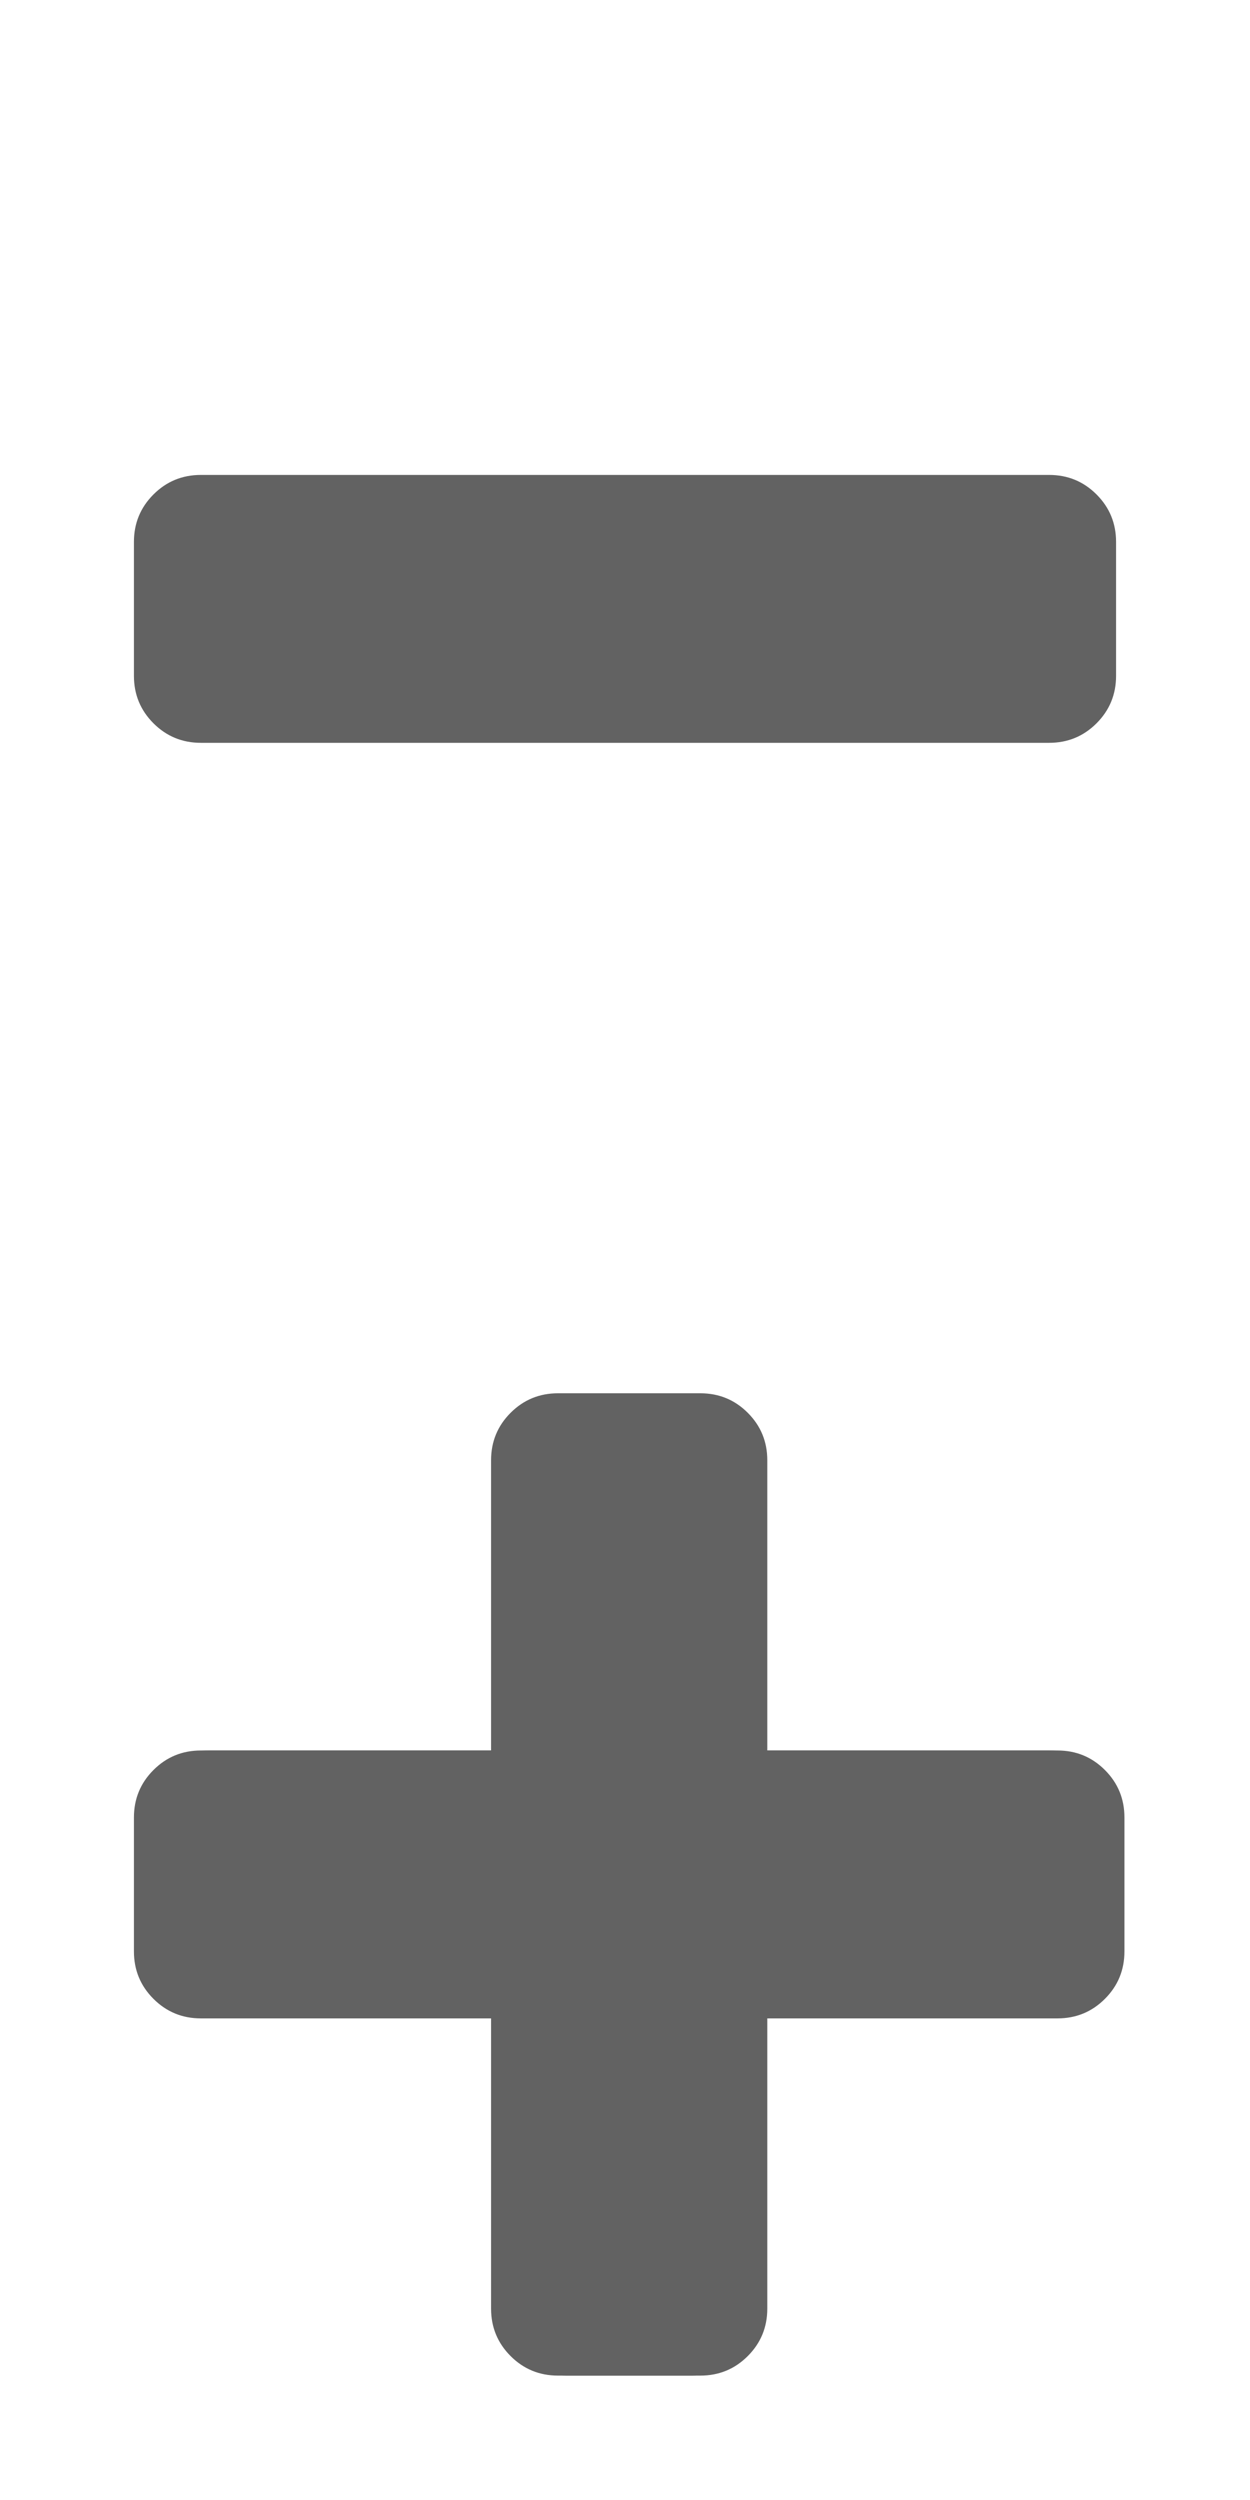 <svg width="1792" height="3583.396" xmlns="http://www.w3.org/2000/svg">

 <g>
  <title>background</title>
  <rect fill="none" id="canvas_background" height="3585.396" width="1794" y="-1" x="-1"/>
 </g>
 <g>
  <title>Layer 1</title>
  <g id="Layer_1">
   <path id="svg_1" d="m1612,2604.993l0,192c0,26.667 -9.333,49.334 -28,68c-18.666,18.667 -41.333,28 -68,28l-416,0l0,416c0,26.667 -9.333,49.334 -28,68c-18.666,18.667 -41.333,28 -68,28l-192,0c-26.666,0 -49.333,-9.333 -68,-28c-18.666,-18.666 -28,-41.333 -28,-68l0,-416l-416,0c-26.666,0 -49.333,-9.333 -68,-28c-18.666,-18.666 -28,-41.333 -28,-68l0,-192c0,-26.666 9.334,-49.333 28,-68c18.667,-18.666 41.334,-28 68,-28l416,0l0,-416c0,-26.666 9.334,-49.333 28,-68c18.667,-18.666 41.334,-28 68,-28l192,0c26.667,0 49.334,9.334 68,28c18.667,18.667 28,41.334 28,68l0,416l416,0c26.667,0 49.334,9.334 68,28c18.667,18.667 28,41.334 28,68z" fill="#626262"/>
  </g>
  <g id="svg_4">
   <path id="svg_3" d="m1600,776.712l0,192c0,26.667 -9.333,49.334 -28,68c-18.666,18.667 -41.333,28 -68,28l-1216,0c-26.666,0 -49.333,-9.333 -68,-28c-18.666,-18.666 -28,-41.333 -28,-68l0,-192c0,-26.666 9.334,-49.333 28,-68c18.667,-18.666 41.334,-28 68,-28l1216,0c26.667,0 49.334,9.334 68,28c18.667,18.667 28,41.334 28,68z" fill="#626262"/>
  </g>
  <g id="svg_6">
   <path id="svg_5" d="m1600,2604.993l0,192c0,26.667 -9.333,49.334 -28,68c-18.666,18.667 -41.333,28 -68,28l-416,0l0,416c0,26.667 -9.333,49.334 -28,68c-18.666,18.667 -41.333,28 -68,28l-192,0c-26.666,0 -49.333,-9.333 -68,-28c-18.666,-18.666 -28,-41.333 -28,-68l0,-416l-416,0c-26.666,0 -49.333,-9.333 -68,-28c-18.666,-18.666 -28,-41.333 -28,-68l0,-192c0,-26.666 9.334,-49.333 28,-68c18.667,-18.666 41.334,-28 68,-28l416,0l0,-416c0,-26.666 9.334,-49.333 28,-68c18.667,-18.666 41.334,-28 68,-28l192,0c26.667,0 49.334,9.334 68,28c18.667,18.667 28,41.334 28,68l0,416l416,0c26.667,0 49.334,9.334 68,28c18.667,18.667 28,41.334 28,68z" fill="#626262"/>
  </g>
 </g>
</svg>
